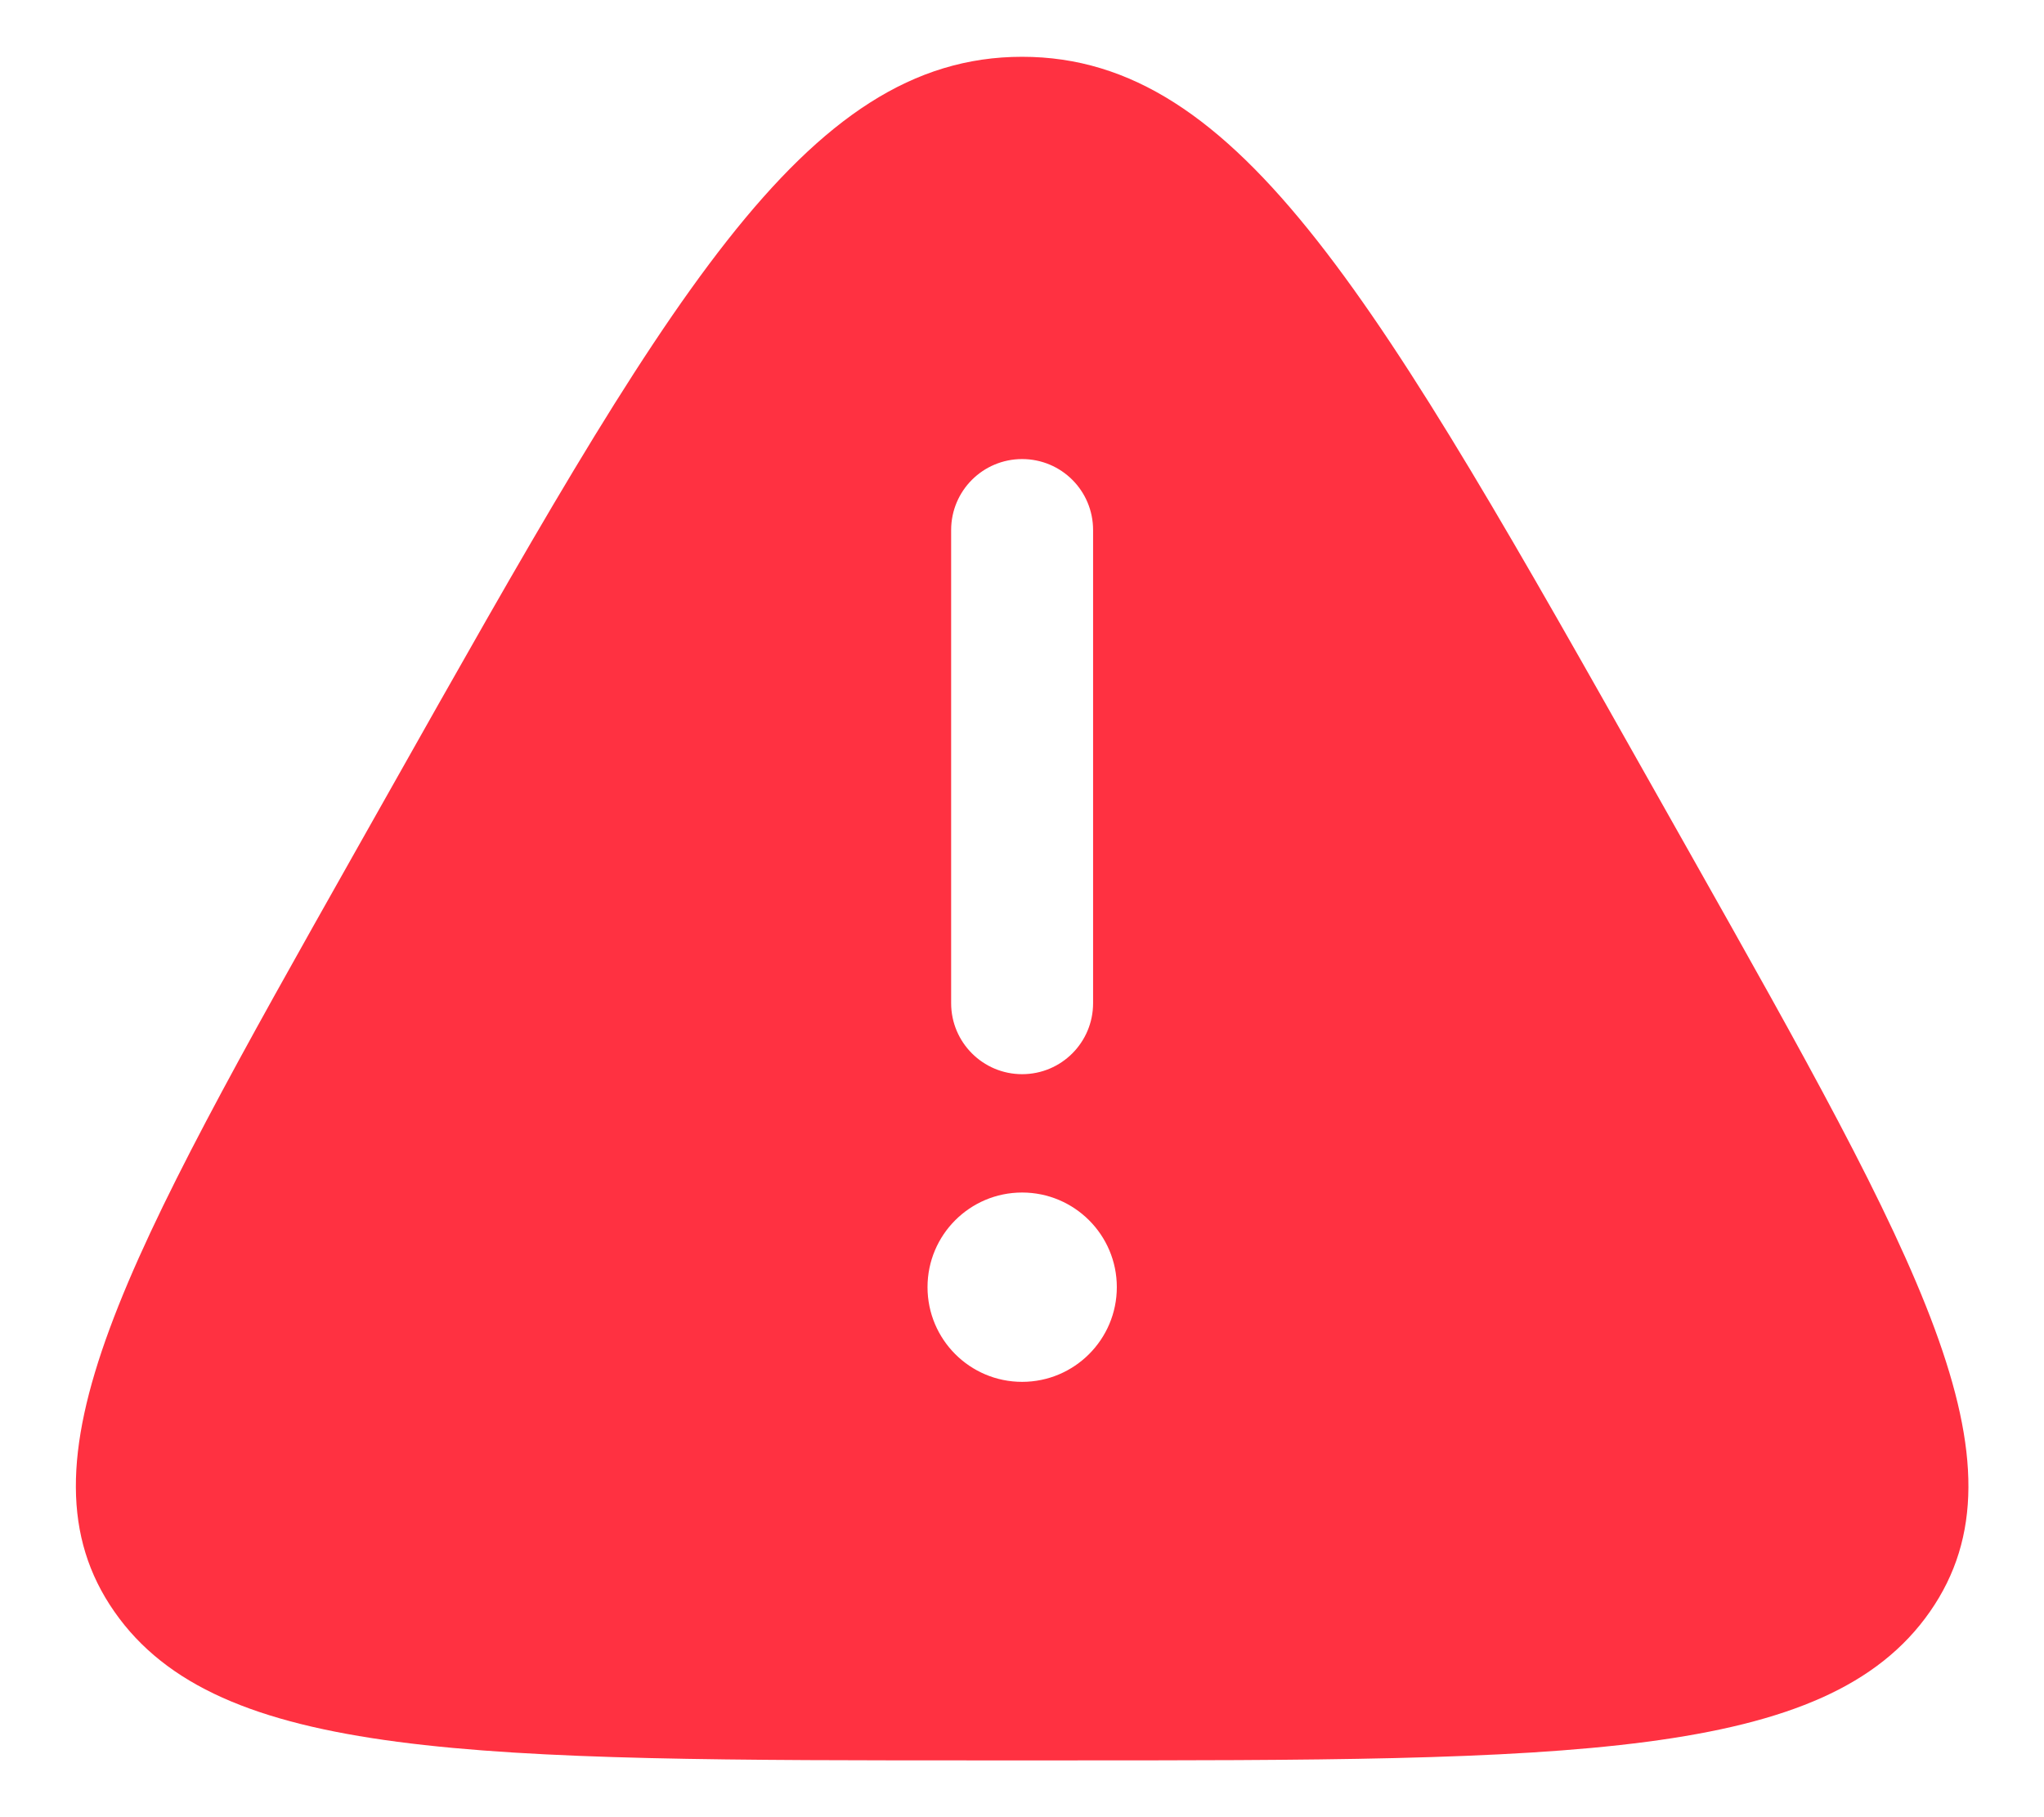 <svg width="18" height="16" viewBox="0 0 18 16" fill="none" xmlns="http://www.w3.org/2000/svg">
  <path
    d="M3.428 6.968C5.86 2.656 7.076 0.5 9.001 0.5C10.927 0.5 12.143 2.656 14.575 6.968L14.878 7.505C16.899 11.088 17.909 12.88 16.996 14.19C16.083 15.5 13.823 15.5 9.304 15.5H8.698C4.179 15.5 1.92 15.5 1.007 14.19C0.093 12.88 1.104 11.088 3.125 7.505L3.428 6.968ZM9.001 4.042C8.656 4.042 8.376 4.321 8.376 4.667V8.833C8.376 9.178 8.656 9.458 9.001 9.458C9.347 9.458 9.626 9.178 9.626 8.833V4.667C9.626 4.321 9.347 4.042 9.001 4.042ZM9.001 12.167C9.461 12.167 9.835 11.794 9.835 11.333C9.835 10.873 9.461 10.5 9.001 10.5C8.541 10.5 8.168 10.873 8.168 11.333C8.168 11.794 8.541 12.167 9.001 12.167Z"
    fill="#FF3141" />
</svg>
  
